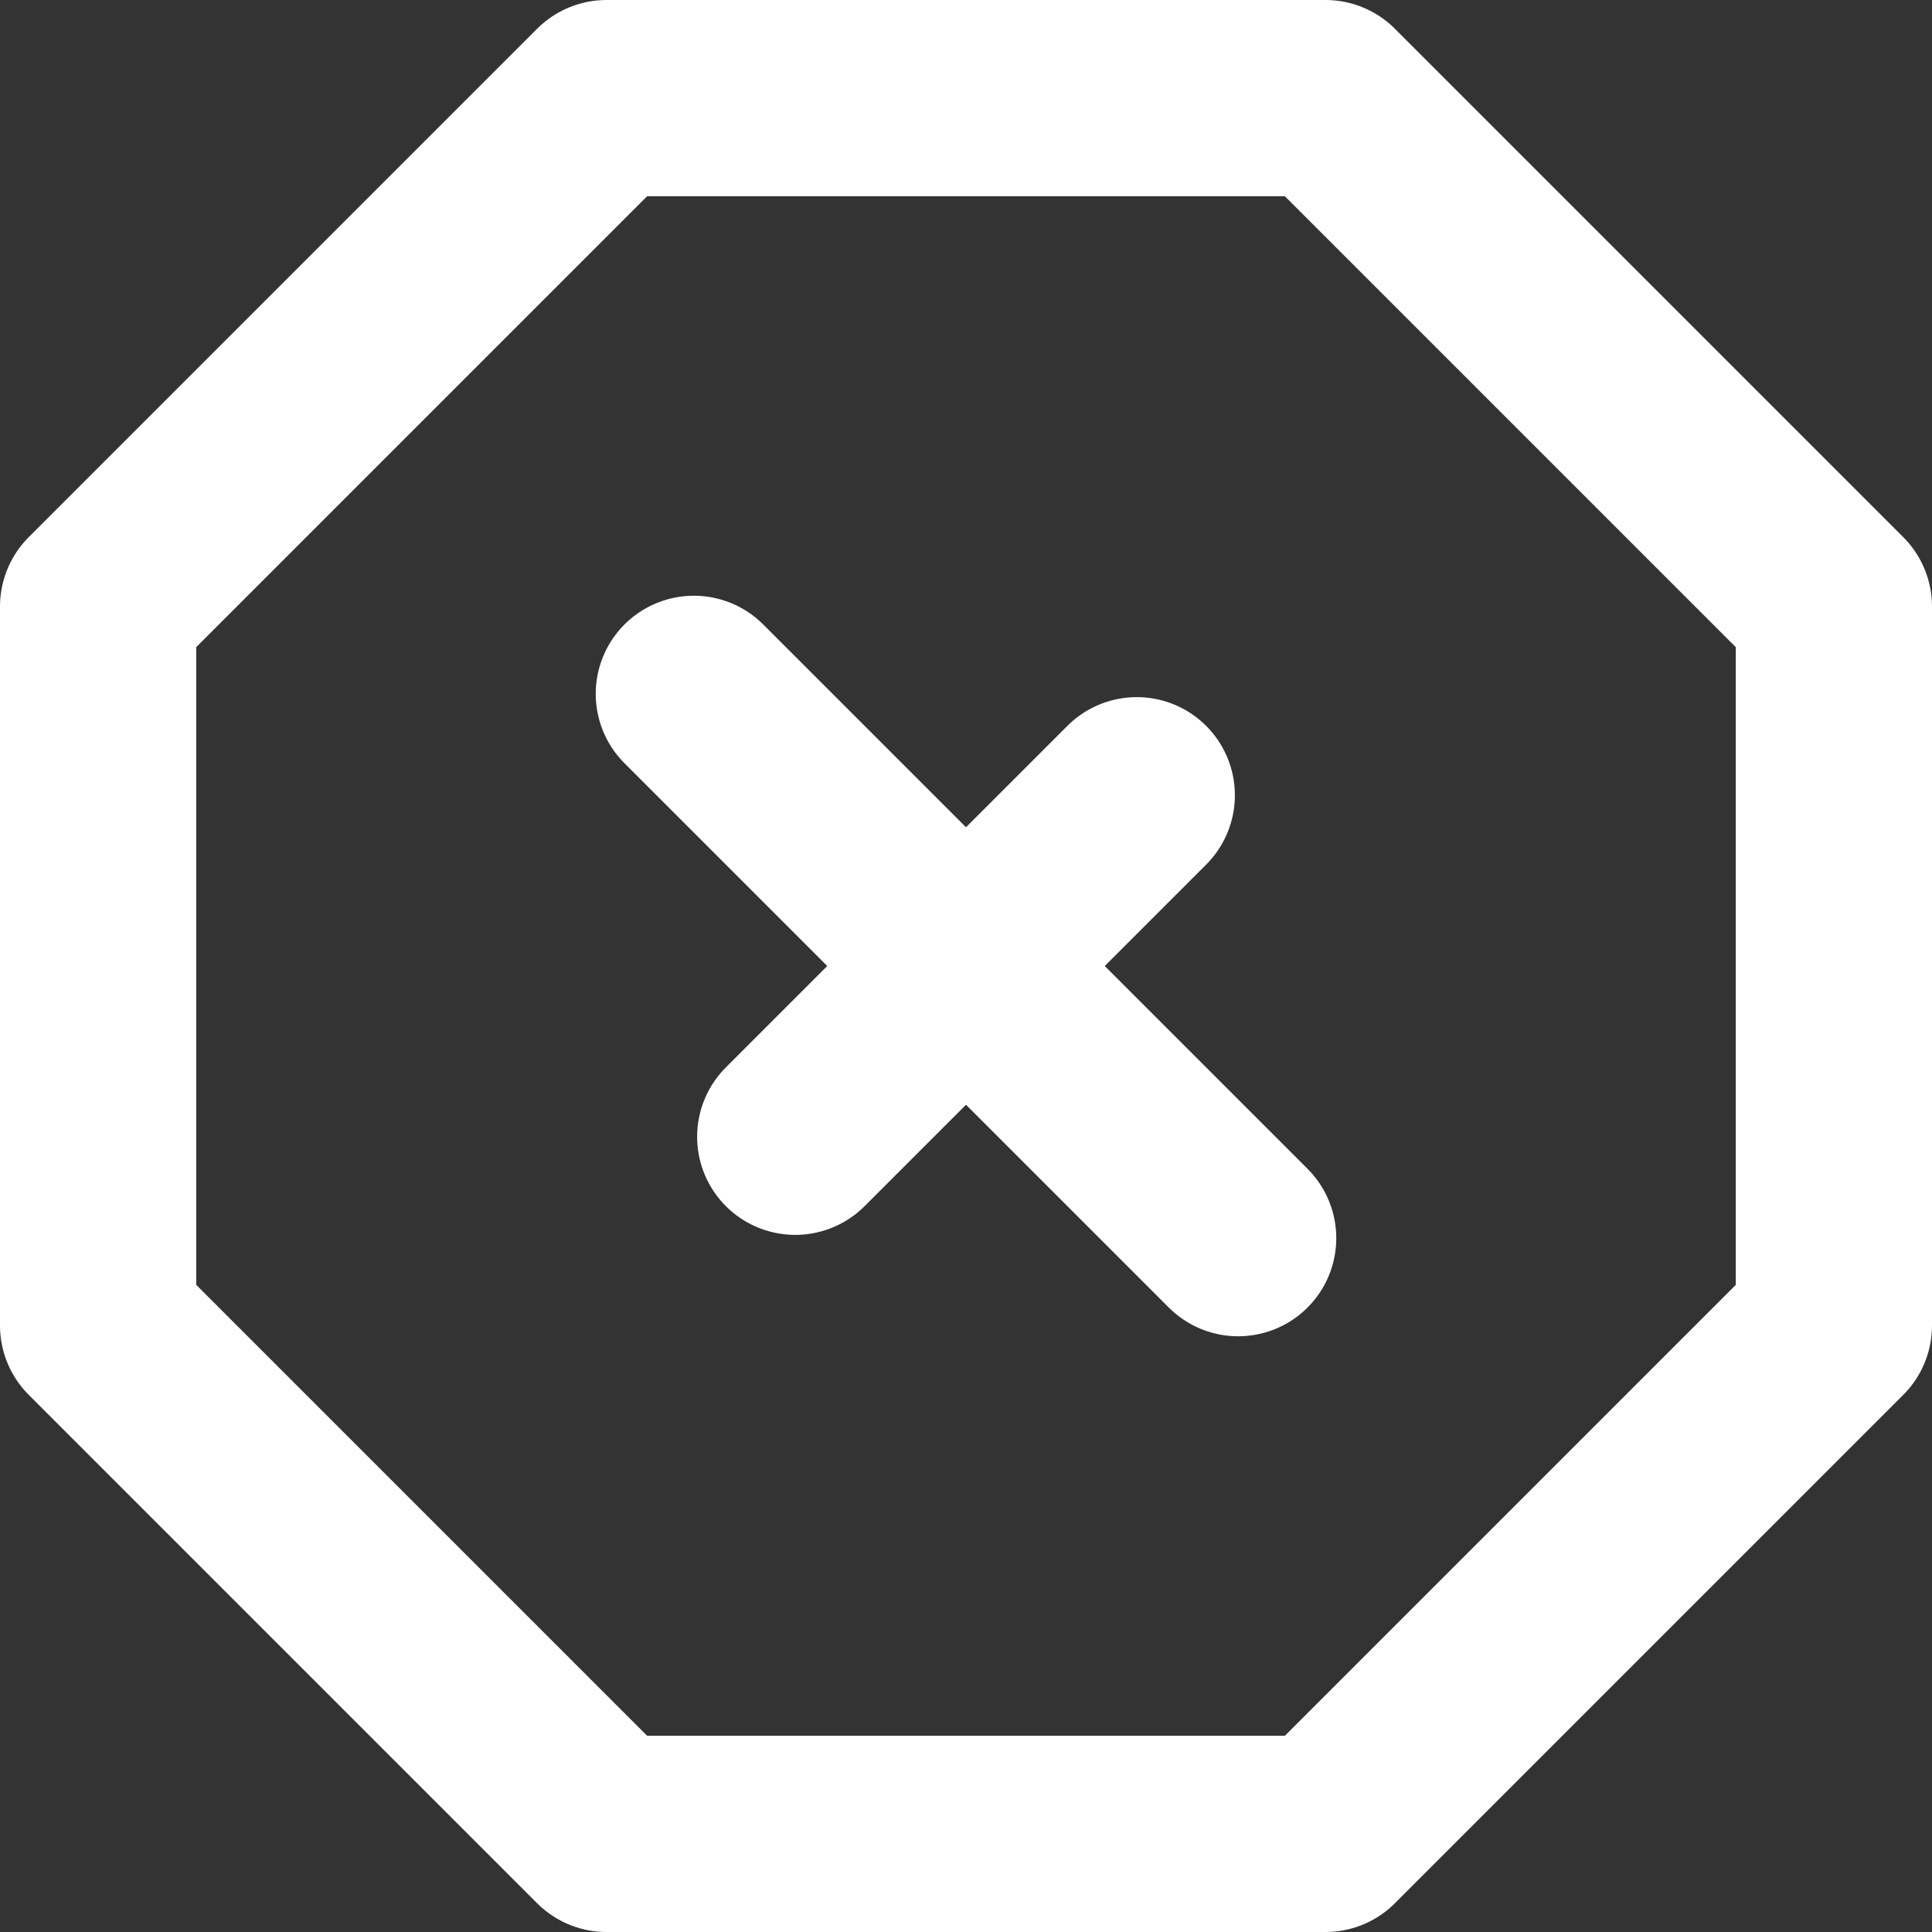 <svg version="1.1" xmlns="http://www.w3.org/2000/svg" height="128" width="128" viewBox="-64,-64,128,128"><rect x="-64" y="-64" width="128" height="128" fill="#333333" stroke="none"/><g><polygon points="57.5 23.817 23.817 57.5 -23.817 57.5 -57.5 23.817 -57.5 -23.817 -23.817 -57.5 23.817 -57.5 57.5 -23.817" stroke-width="13" stroke-linejoin="round" stroke-linecap="round" stroke="white" fill="none"></polygon><line y2="-32" transform="rotate(45) translate(0, 16)" stroke-width="13" stroke-linejoin="round" stroke-linecap="round" stroke="white"></line><line y2="-51" transform="rotate(-45) translate(0, 25.5)" stroke-width="13" stroke-linejoin="round" stroke-linecap="round" stroke="white"></line></g></svg>